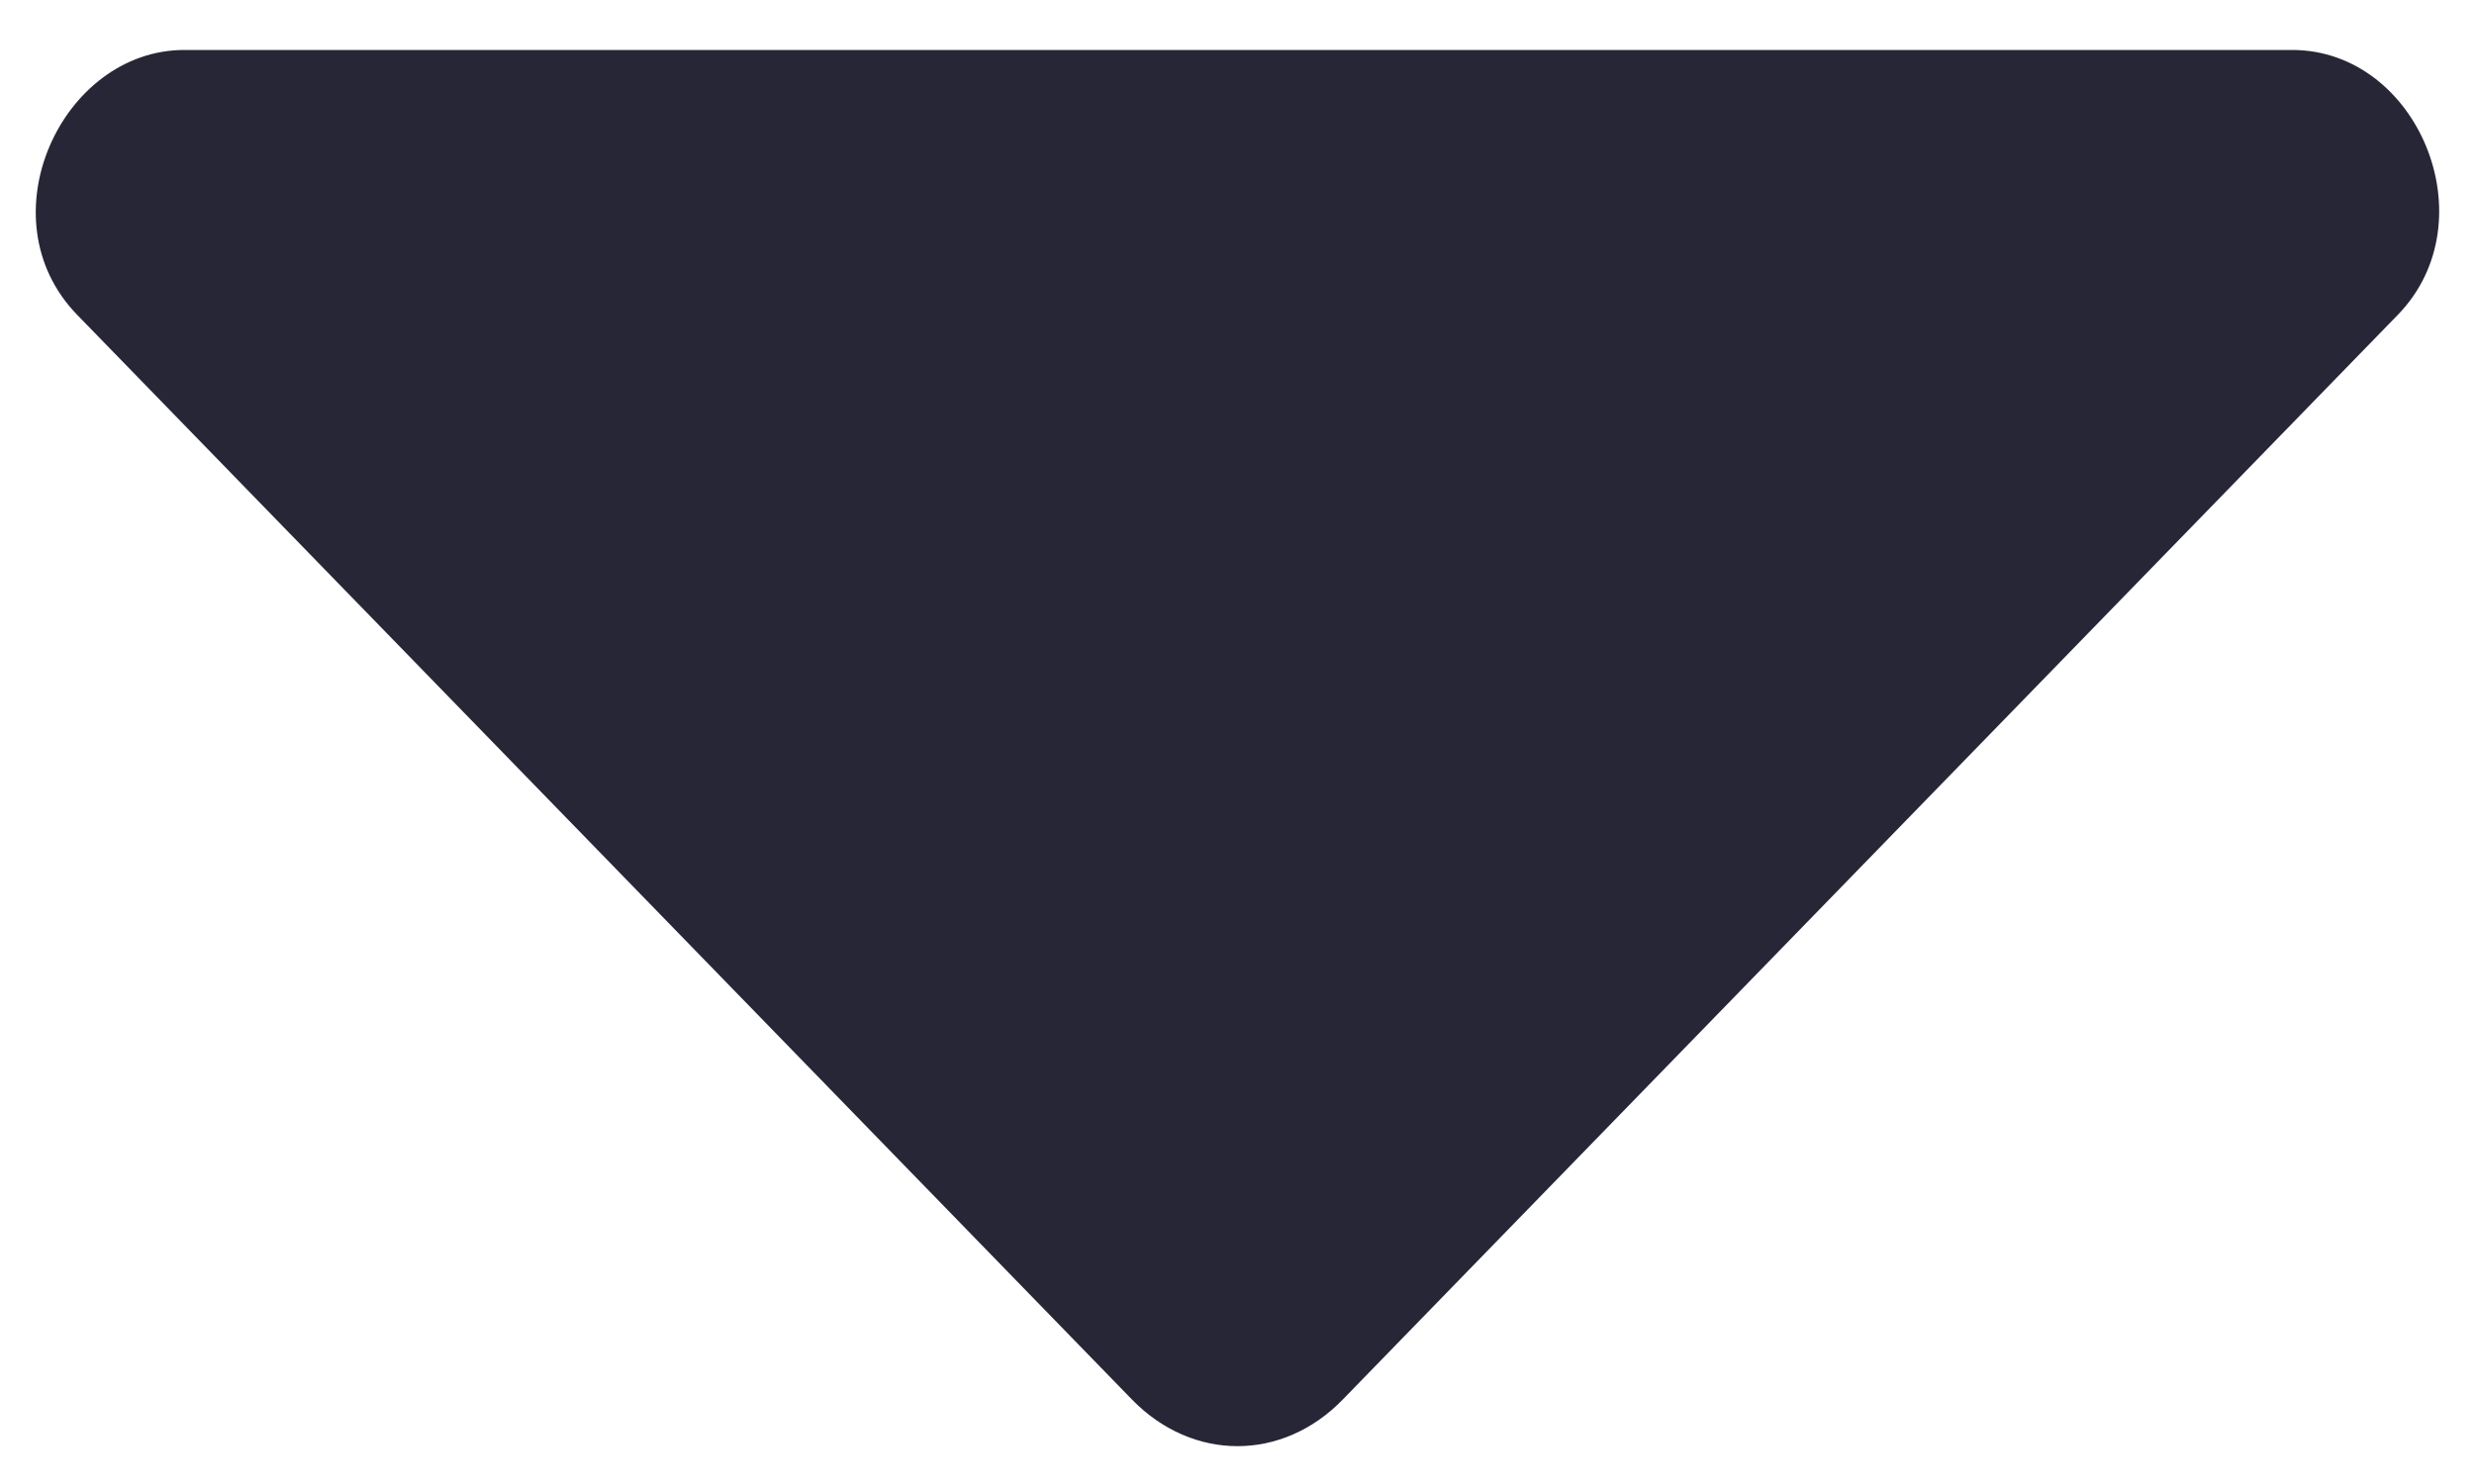 ﻿<?xml version="1.0" encoding="utf-8"?>
<svg version="1.1" xmlns:xlink="http://www.w3.org/1999/xlink" width="10px" height="6px" xmlns="http://www.w3.org/2000/svg">
  <g transform="matrix(1 0 0 1 -3277 82 )">
    <path d="M 0.745 0.202  C 0.249 0.202  -0.067 0.883  0.312 1.273  L 4.575 5.658  C 4.82 5.91  5.184 5.91  5.428 5.658  L 9.692 1.273  C 10.062 0.892  9.773 0.202  9.265 0.202  L 0.745 0.202  Z " fill-rule="nonzero" fill="#272636" stroke="none" transform="matrix(1 0 0 1 3277 -82 )" />
  </g>
</svg>